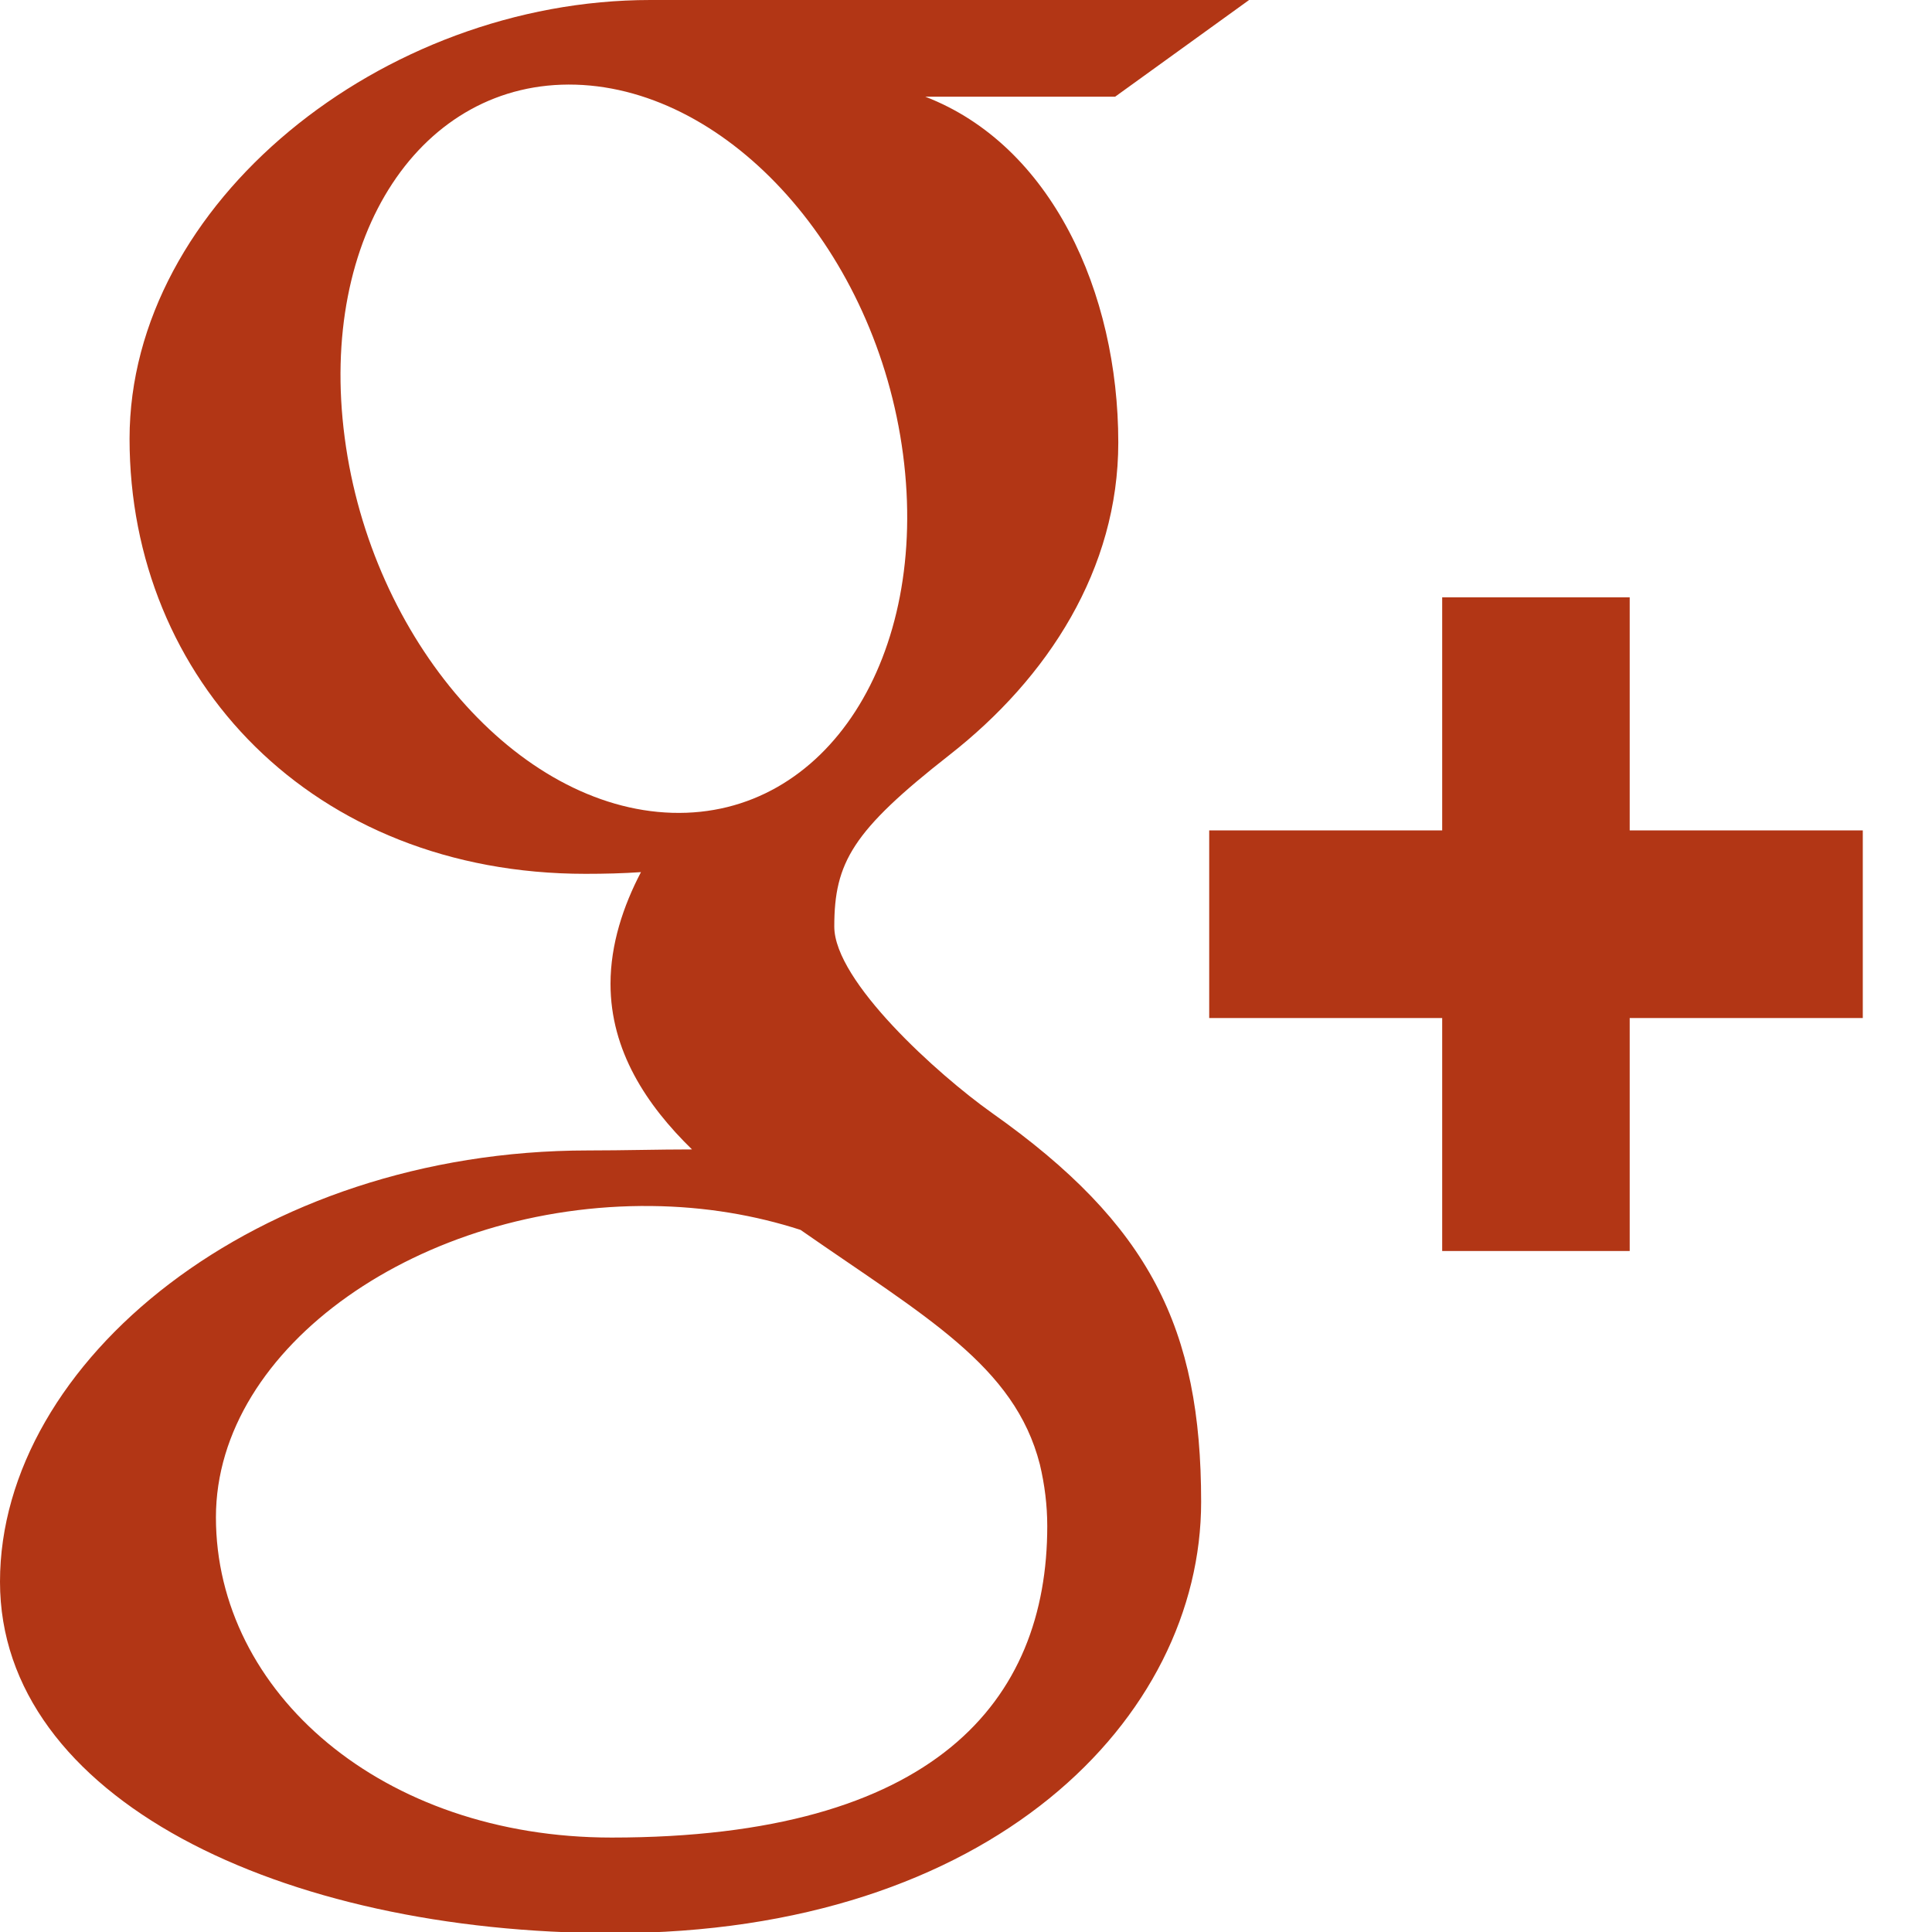 <?xml version="1.0" encoding="UTF-8" standalone="no"?>
<svg width="17px" height="17px" viewBox="0 0 17 17" version="1.1" xmlns="http://www.w3.org/2000/svg" xmlns:xlink="http://www.w3.org/1999/xlink" xmlns:sketch="http://www.bohemiancoding.com/sketch/ns">
    <!-- Generator: Sketch 3.5.1 (25234) - http://www.bohemiancoding.com/sketch -->
    <title>red-social-google-plus</title>
    <desc>Created with Sketch.</desc>
    <defs></defs>
    <g id="Watch" stroke="none" stroke-width="1" fill="none" fill-rule="evenodd" sketch:type="MSPage">
        <g id="Previous-Series" sketch:type="MSArtboardGroup" transform="translate(-558, -524)" fill="#B23615">
            <g id="Series" sketch:type="MSLayerGroup" transform="translate(32, 139)">
                <g id="Social" transform="translate(526, 384)" sketch:type="MSShapeGroup">
                    <path d="M16.391,8.307 L14.34,8.307 L14.34,6.256 L12.69,6.256 L12.69,8.307 L10.64,8.307 L10.64,9.958 L12.69,9.958 L12.69,12.008 L14.34,12.008 L14.34,9.958 L16.391,9.958 L16.391,8.307 L16.391,8.307 Z M8.727,10.792 C8.251,10.454 7.341,9.634 7.341,9.153 C7.341,8.588 7.503,8.31 8.352,7.645 C9.223,6.964 9.84,6.007 9.84,4.894 C9.84,3.569 9.25,2.278 8.142,1.851 L9.812,1.851 L10.991,1 L5.723,1 C3.362,1 1.14,2.789 1.14,4.861 C1.14,6.979 2.75,8.689 5.152,8.689 C5.319,8.689 5.481,8.685 5.64,8.674 C5.484,8.972 5.372,9.309 5.372,9.657 C5.372,10.246 5.689,10.724 6.089,11.114 C5.787,11.114 5.494,11.123 5.177,11.123 C2.252,11.123 0,12.985 0,14.918 C0,16.82 2.468,18.01 5.393,18.01 C8.727,18.01 10.569,16.118 10.569,14.215 C10.569,12.689 10.119,11.775 8.727,10.792 L8.727,10.792 Z M5.914,8.152 C4.557,8.111 3.267,6.633 3.033,4.851 C2.798,3.069 3.709,1.705 5.066,1.745 C6.422,1.786 7.712,3.215 7.946,4.998 C8.18,6.78 7.271,8.193 5.914,8.152 L5.914,8.152 Z M5.382,17.169 C3.36,17.169 1.9,15.889 1.9,14.351 C1.9,12.844 3.712,11.589 5.733,11.612 C6.205,11.617 6.645,11.693 7.044,11.822 C8.141,12.586 8.928,13.016 9.15,13.886 C9.192,14.063 9.215,14.244 9.215,14.429 C9.215,15.967 8.225,17.169 5.382,17.169 L5.382,17.169 Z" id="red-social-google-plus"></path>
                </g>
            </g>
        </g>
    </g>
</svg>